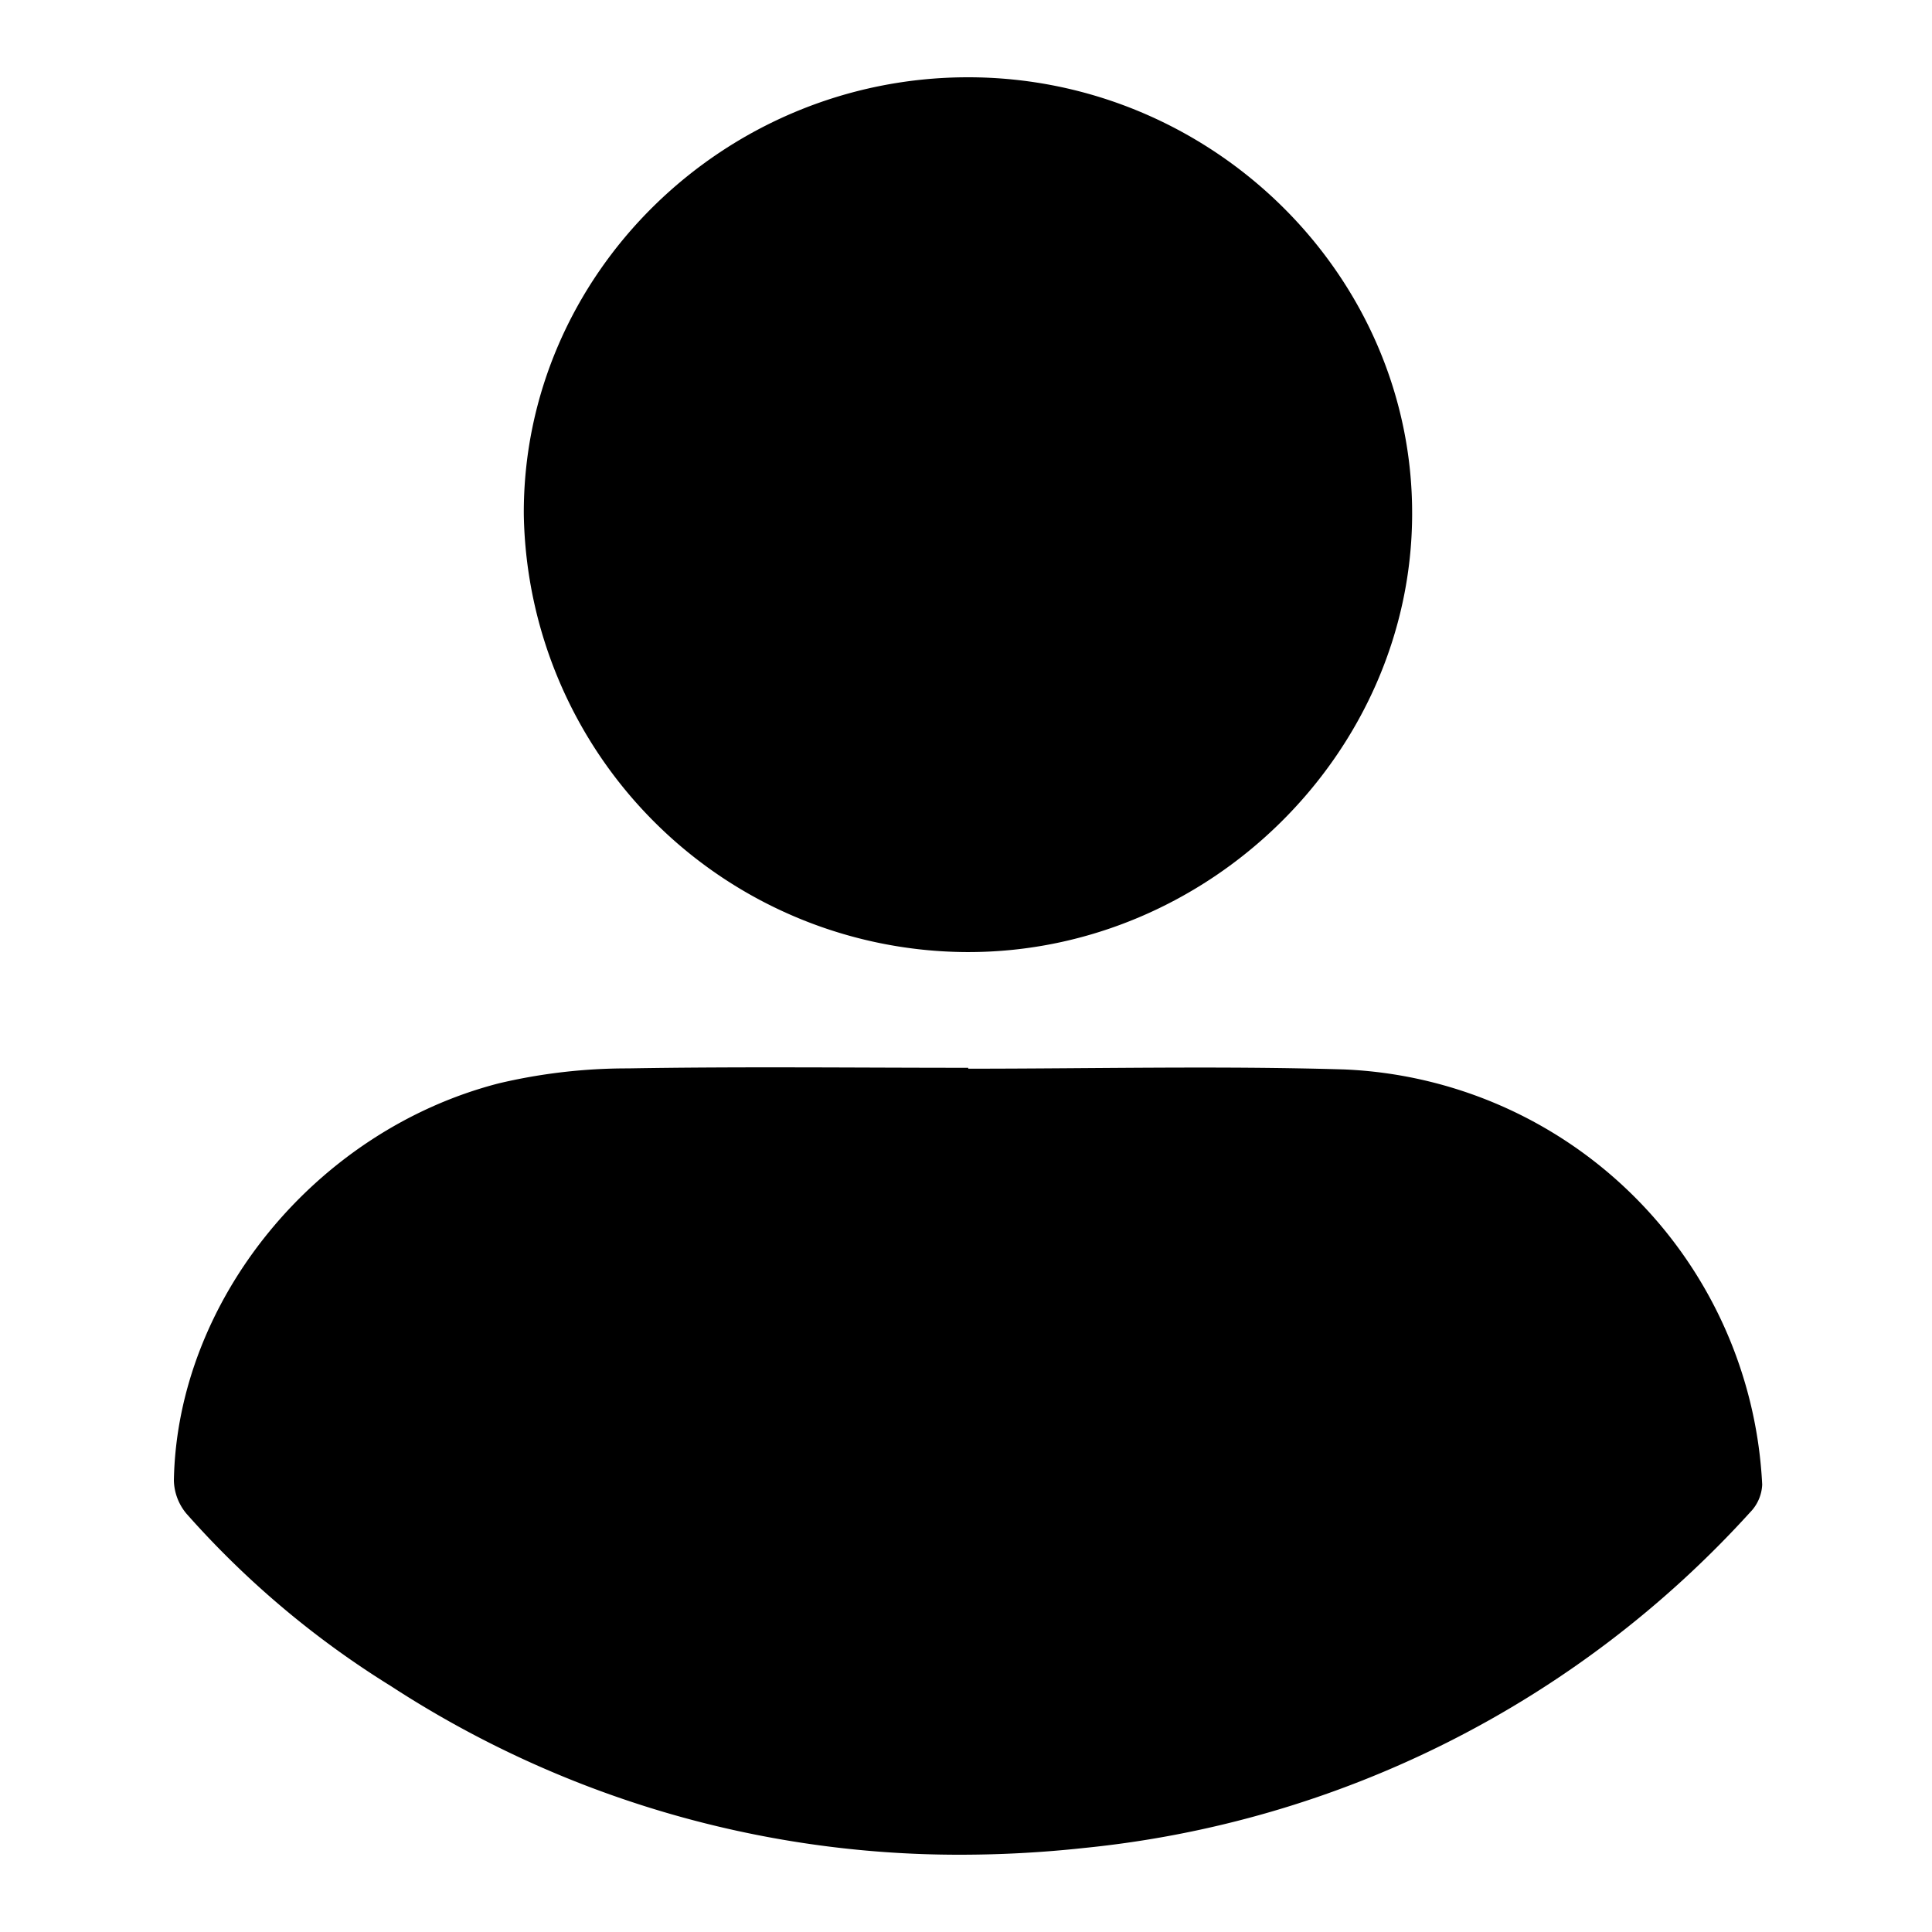 <svg id="icon_user" xmlns="http://www.w3.org/2000/svg" width="100" height="100" viewBox="0 0 100 100">
  <rect id="shape" width="100" height="100" fill="none"/>
  <path id="user" d="M11.227,83.268A47.482,47.482,0,0,1,.642,74.337,2.782,2.782,0,0,1,0,72.634c.164-9.3,7.315-18.108,16.813-20.559A28.918,28.918,0,0,1,23.5,51.3c5.866-.1,11.745-.031,17.616-.031v.046c6.485,0,12.976-.154,19.462.039A22.622,22.622,0,0,1,82.211,72.842a2.175,2.175,0,0,1-.617,1.426A53.776,53.776,0,0,1,47.1,91.652,59.472,59.472,0,0,1,40.72,92,53.879,53.879,0,0,1,11.227,83.268ZM41.021,45.279A23.039,23.039,0,0,1,18.112,22.632C18.051,10.241,28.432.008,41.092,0c12.627-.008,23.038,10.233,23,22.624-.028,12.343-10.5,22.655-22.972,22.655Z" transform="translate(9 4)"/>
</svg>
